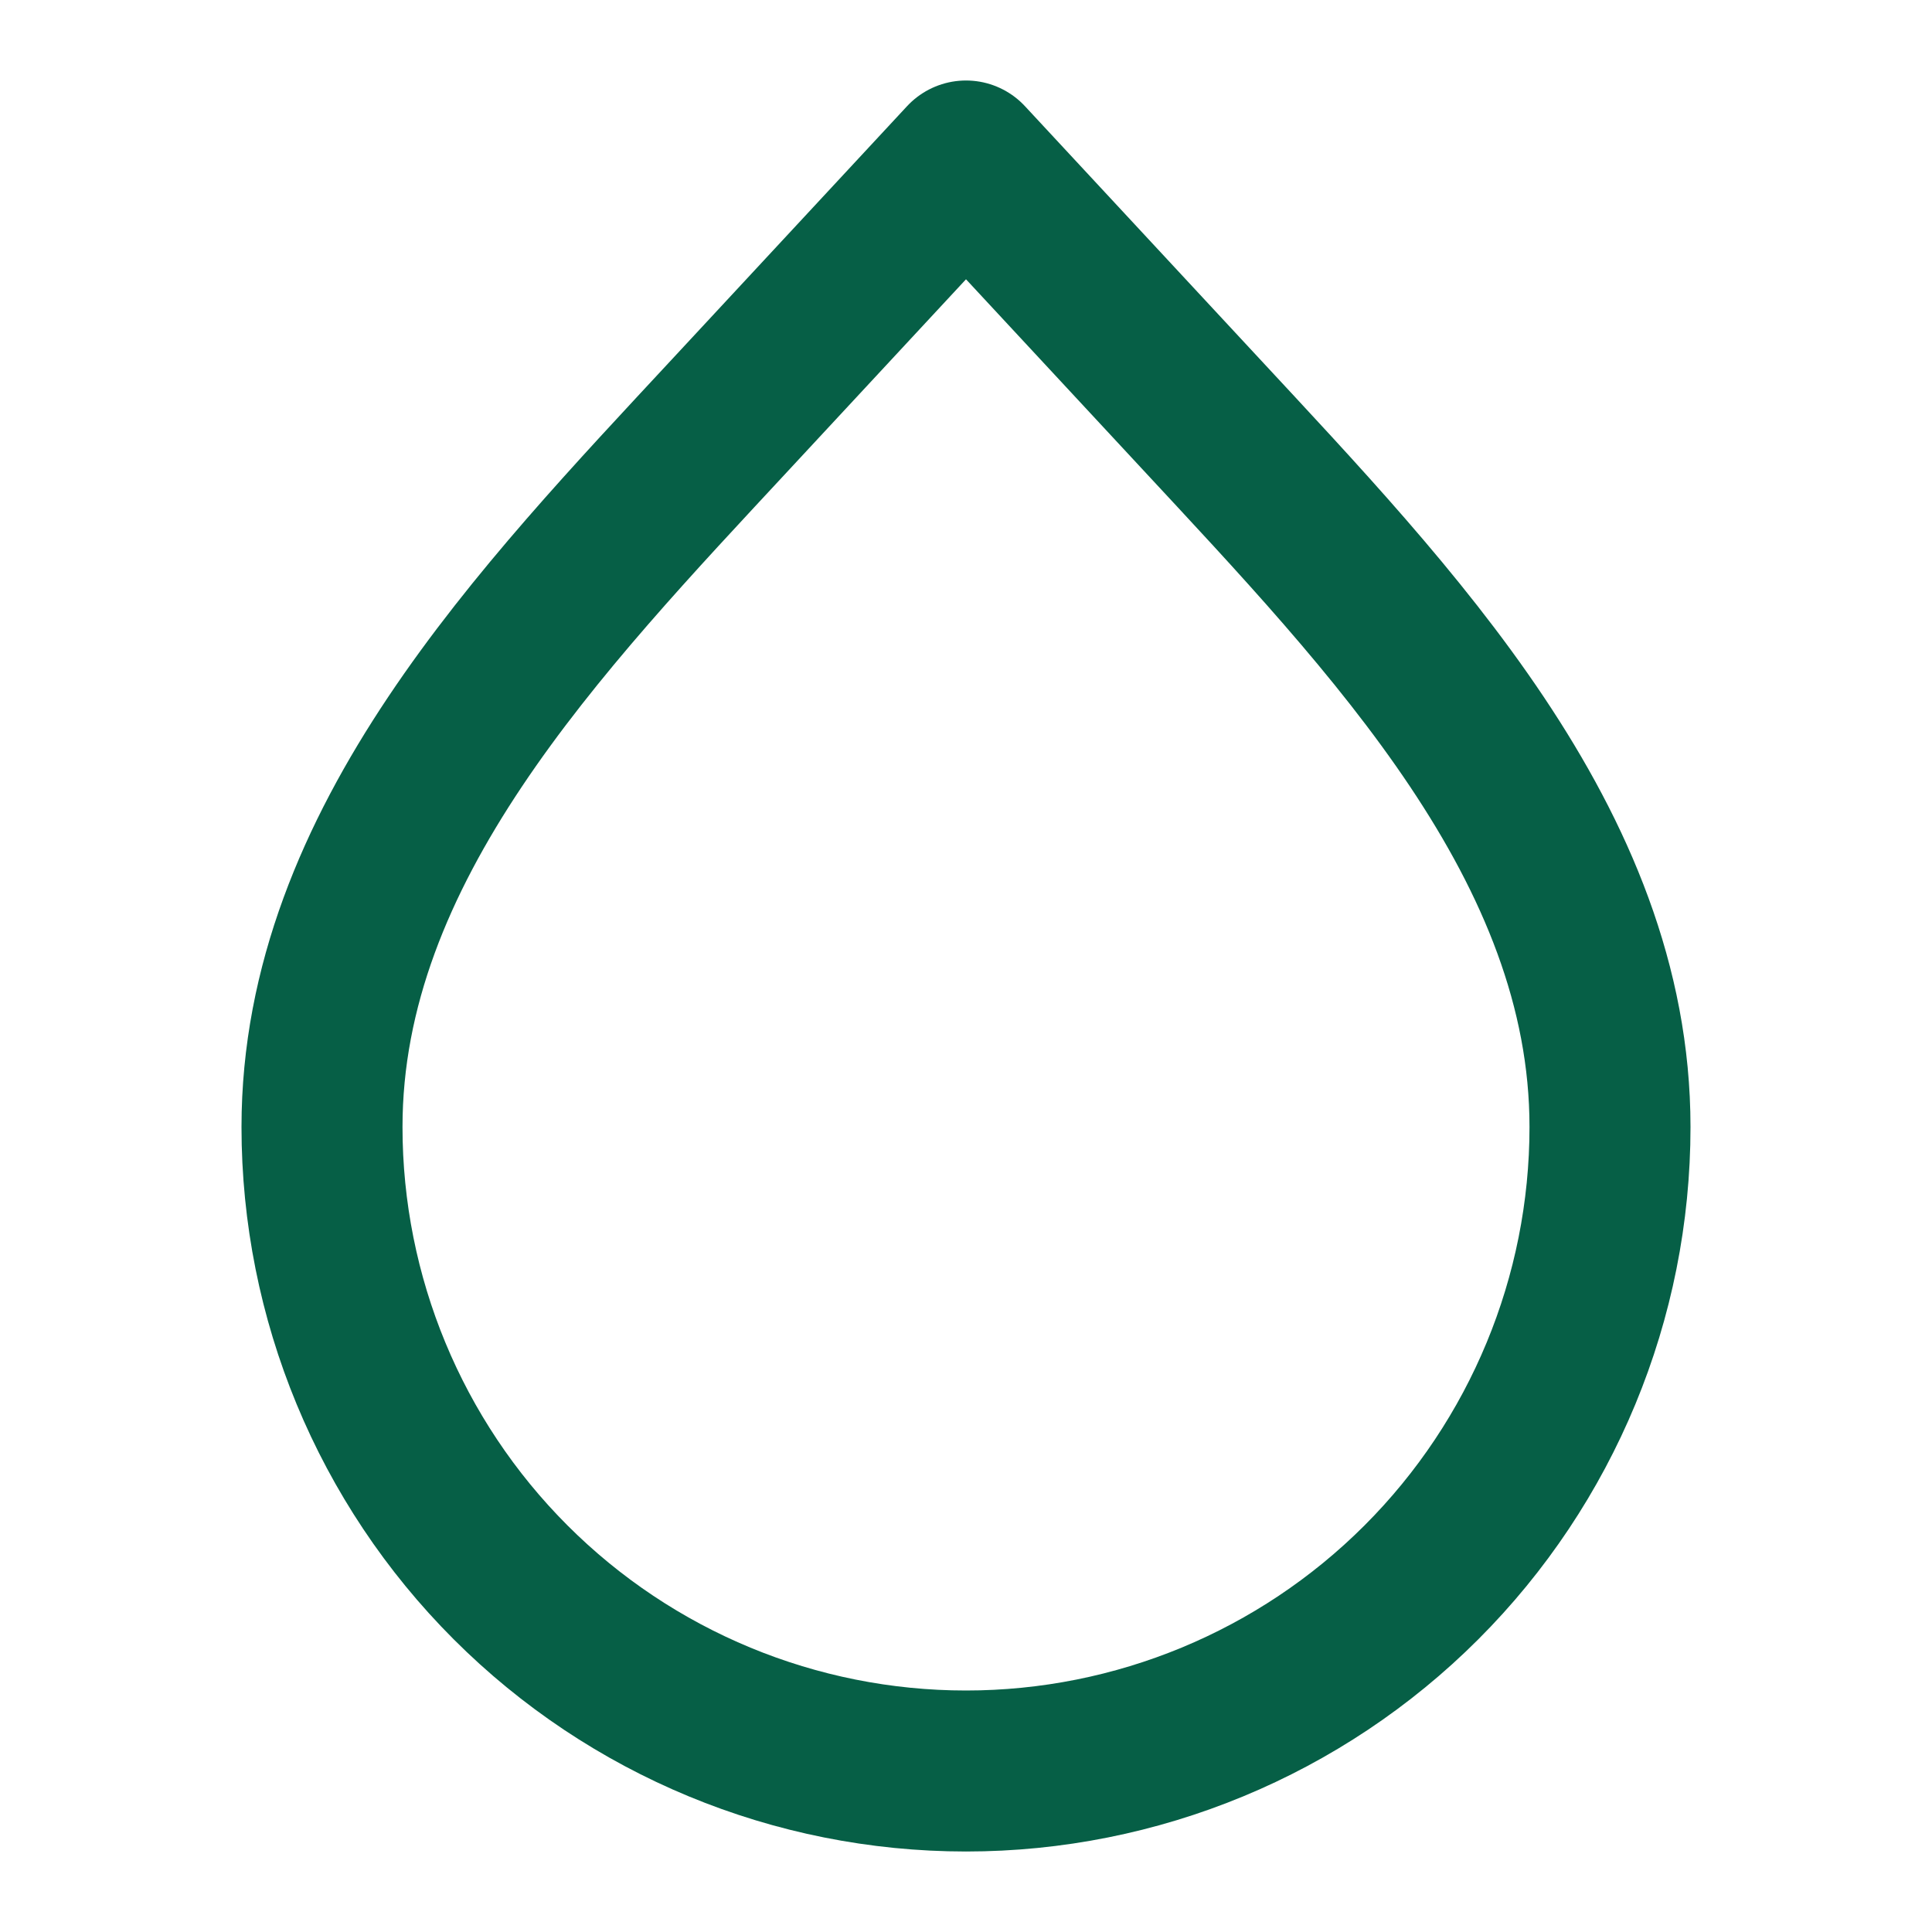 <svg width="24" height="24" viewBox="0 0 24 24" fill="none" xmlns="http://www.w3.org/2000/svg">
<path d="M12 22C9.878 22 7.843 21.157 6.343 19.657C4.843 18.157 4 16.122 4 14C4 10.498 6.71 7.697 9.093 5.13L12 2L14.907 5.13C17.29 7.698 20 10.499 20 14C20 16.122 19.157 18.157 17.657 19.657C16.157 21.157 14.122 22 12 22V22Z" stroke="#065F46" stroke-width="2" stroke-linecap="round" stroke-linejoin="round"/>
</svg>
